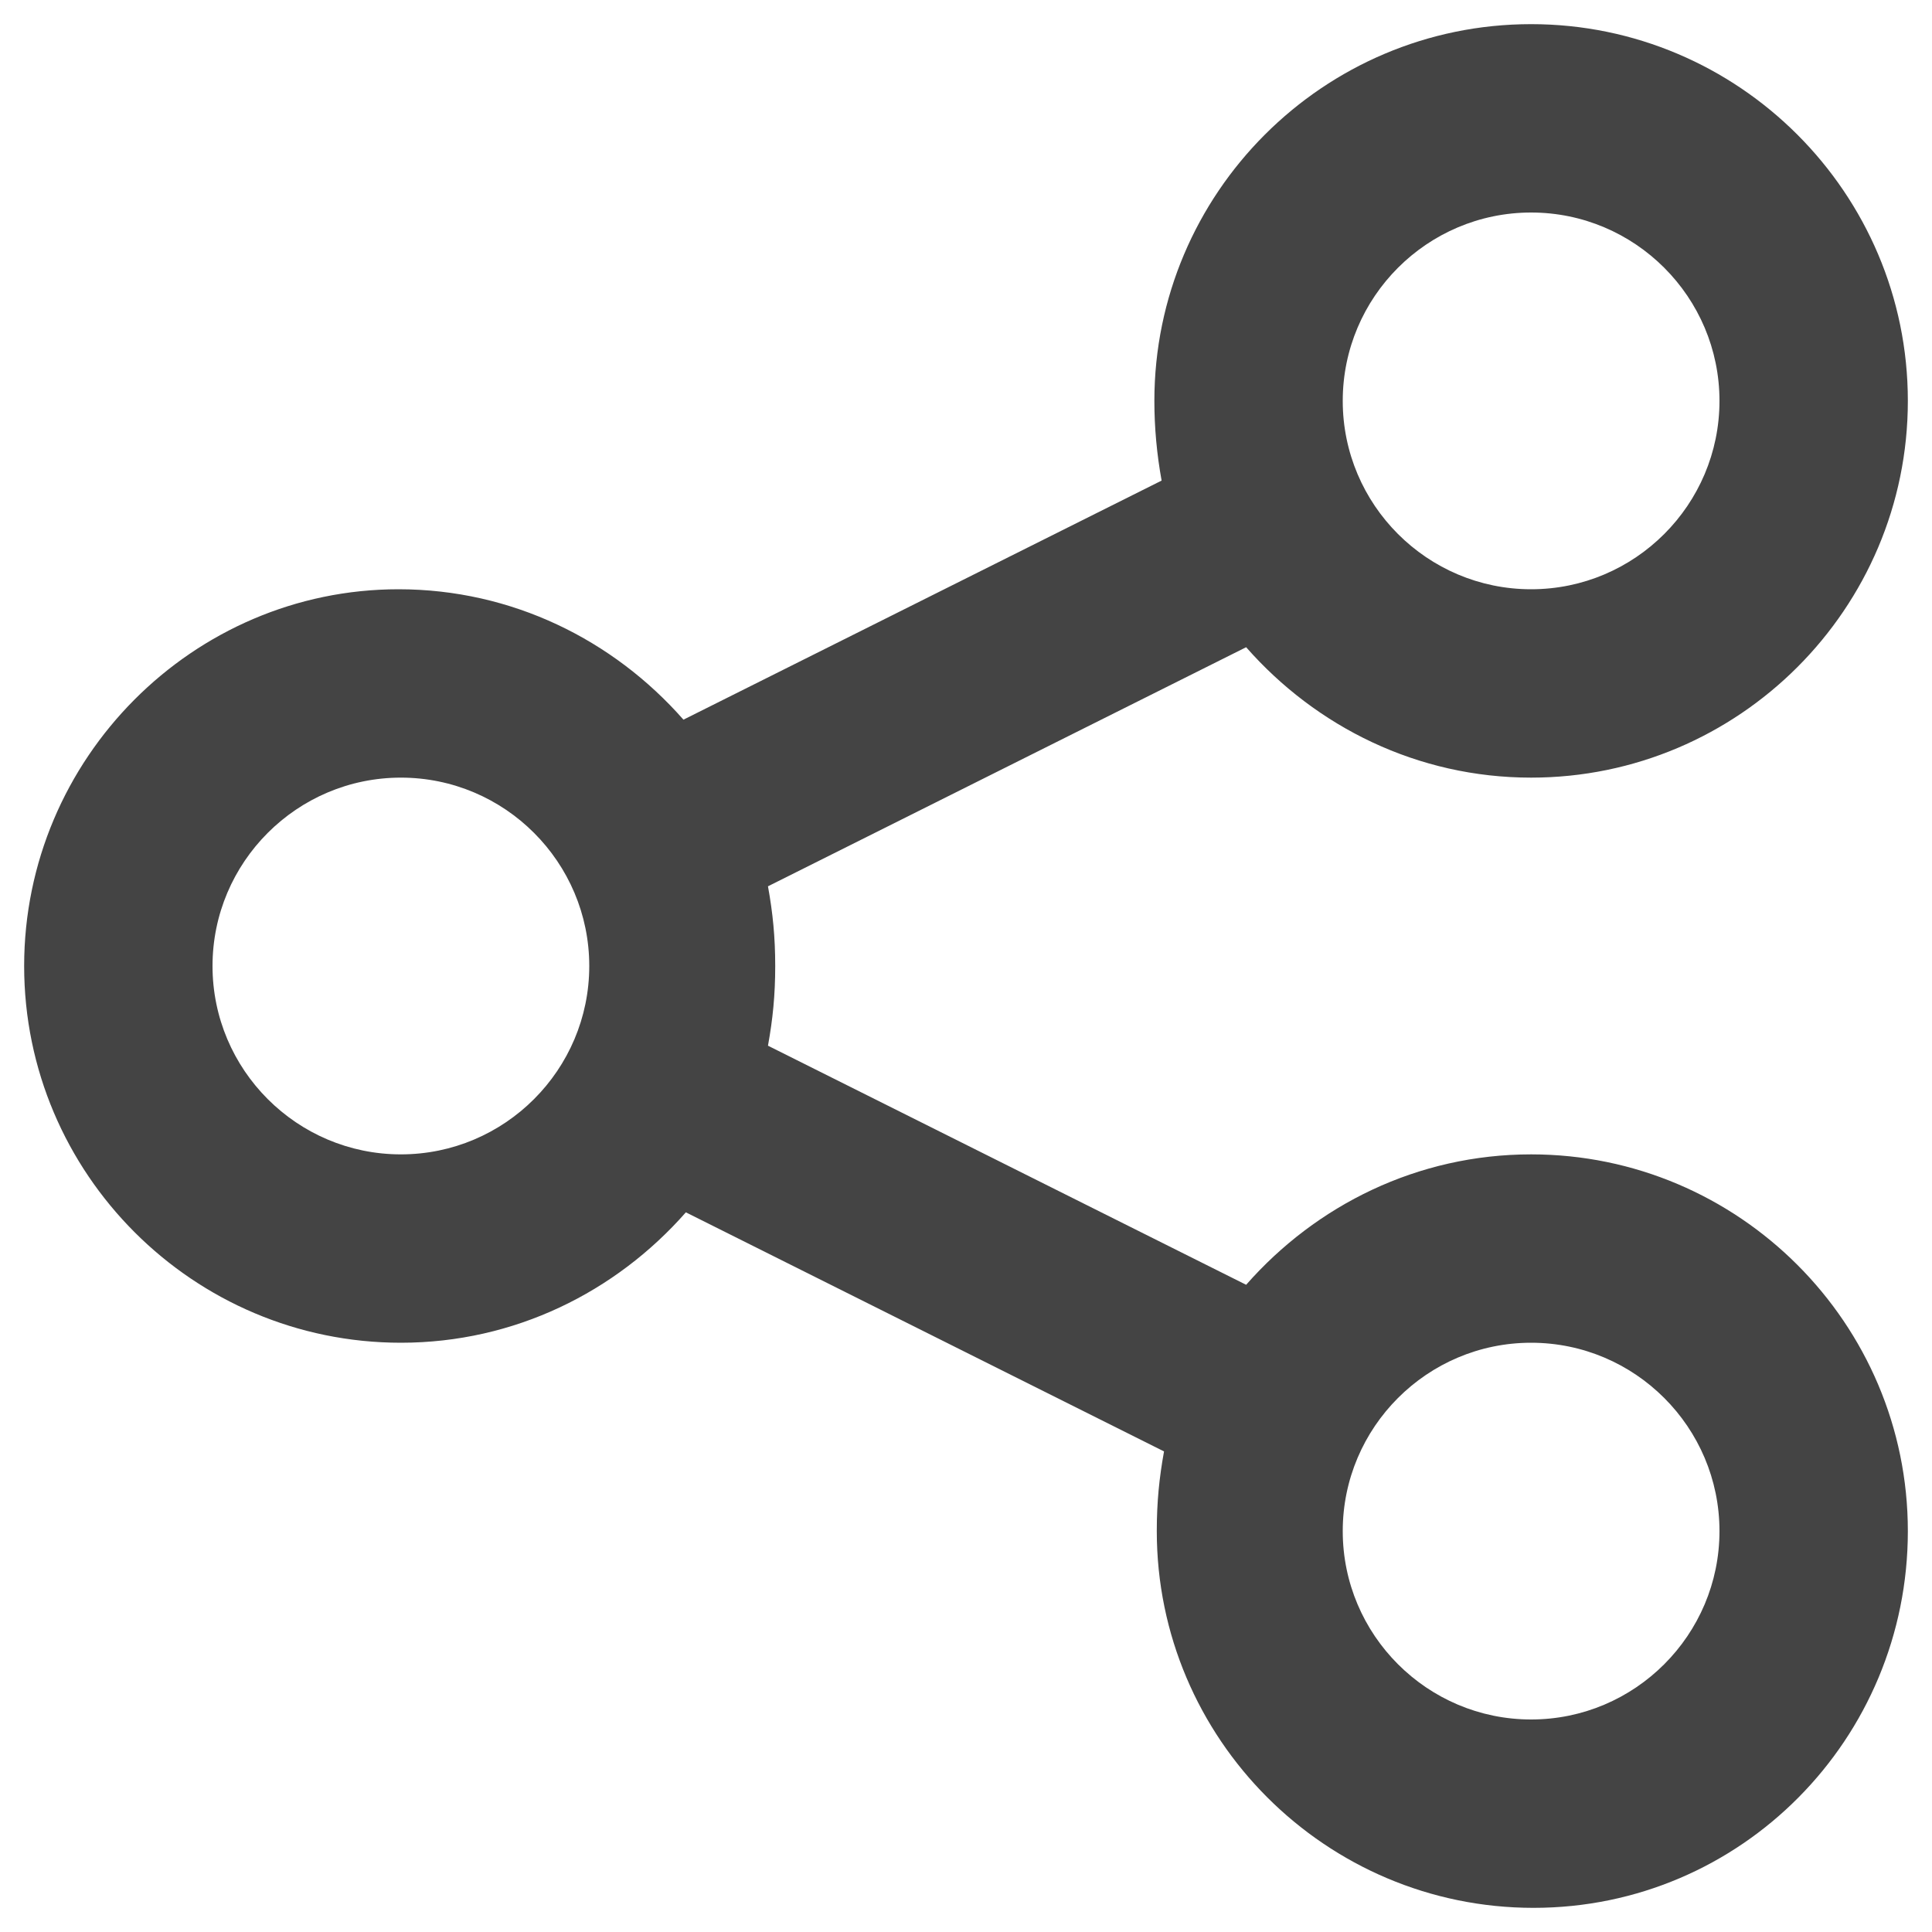 <?xml version="1.0" encoding="utf-8"?>
<!-- Generator: Adobe Illustrator 18.0.0, SVG Export Plug-In . SVG Version: 6.00 Build 0)  -->
<!DOCTYPE svg PUBLIC "-//W3C//DTD SVG 1.1//EN" "http://www.w3.org/Graphics/SVG/1.1/DTD/svg11.dtd">
<svg version="1.1" id="Ebene_1" xmlns="http://www.w3.org/2000/svg" xmlns:xlink="http://www.w3.org/1999/xlink" x="0px" y="0px"
     viewBox="0 0 80 80" enable-background="new 0 0 80 80" xml:space="preserve">
<path fill="#444444" d="M63.4,47.8c-4.7,0-8.9,2.1-11.8,5.4l-19.8-9.9c0.2-1.1,0.3-2.1,0.3-3.3s-0.1-2.2-0.3-3.3l19.8-9.9
    c2.9,3.3,7.1,5.4,11.8,5.4c8.6,0,15.6-7,15.6-15.6S72,1,63.4,1S47.8,8,47.8,16.6c0,1.1,0.1,2.2,0.3,3.3l-19.8,9.9
    c-2.9-3.3-7.1-5.4-11.8-5.4C8,24.4,1,31.4,1,40s7,15.6,15.6,15.6c4.7,0,8.9-2.1,11.8-5.4l19.8,9.9c-0.2,1.1-0.3,2.1-0.3,3.3
    c0,8.6,7,15.6,15.6,15.6S79,72,79,63.4S72,47.8,63.4,47.8z M63.4,8.8c4.3,0,7.8,3.5,7.8,7.8s-3.5,7.8-7.8,7.8s-7.8-3.5-7.8-7.8
    S59.1,8.8,63.4,8.8z M16.6,47.8c-4.3,0-7.8-3.5-7.8-7.8s3.5-7.8,7.8-7.8s7.8,3.5,7.8,7.8S20.9,47.8,16.6,47.8z M63.4,71.2
    c-4.3,0-7.8-3.5-7.8-7.8s3.5-7.8,7.8-7.8s7.8,3.5,7.8,7.8S67.7,71.2,63.4,71.2z"/>
</svg>
